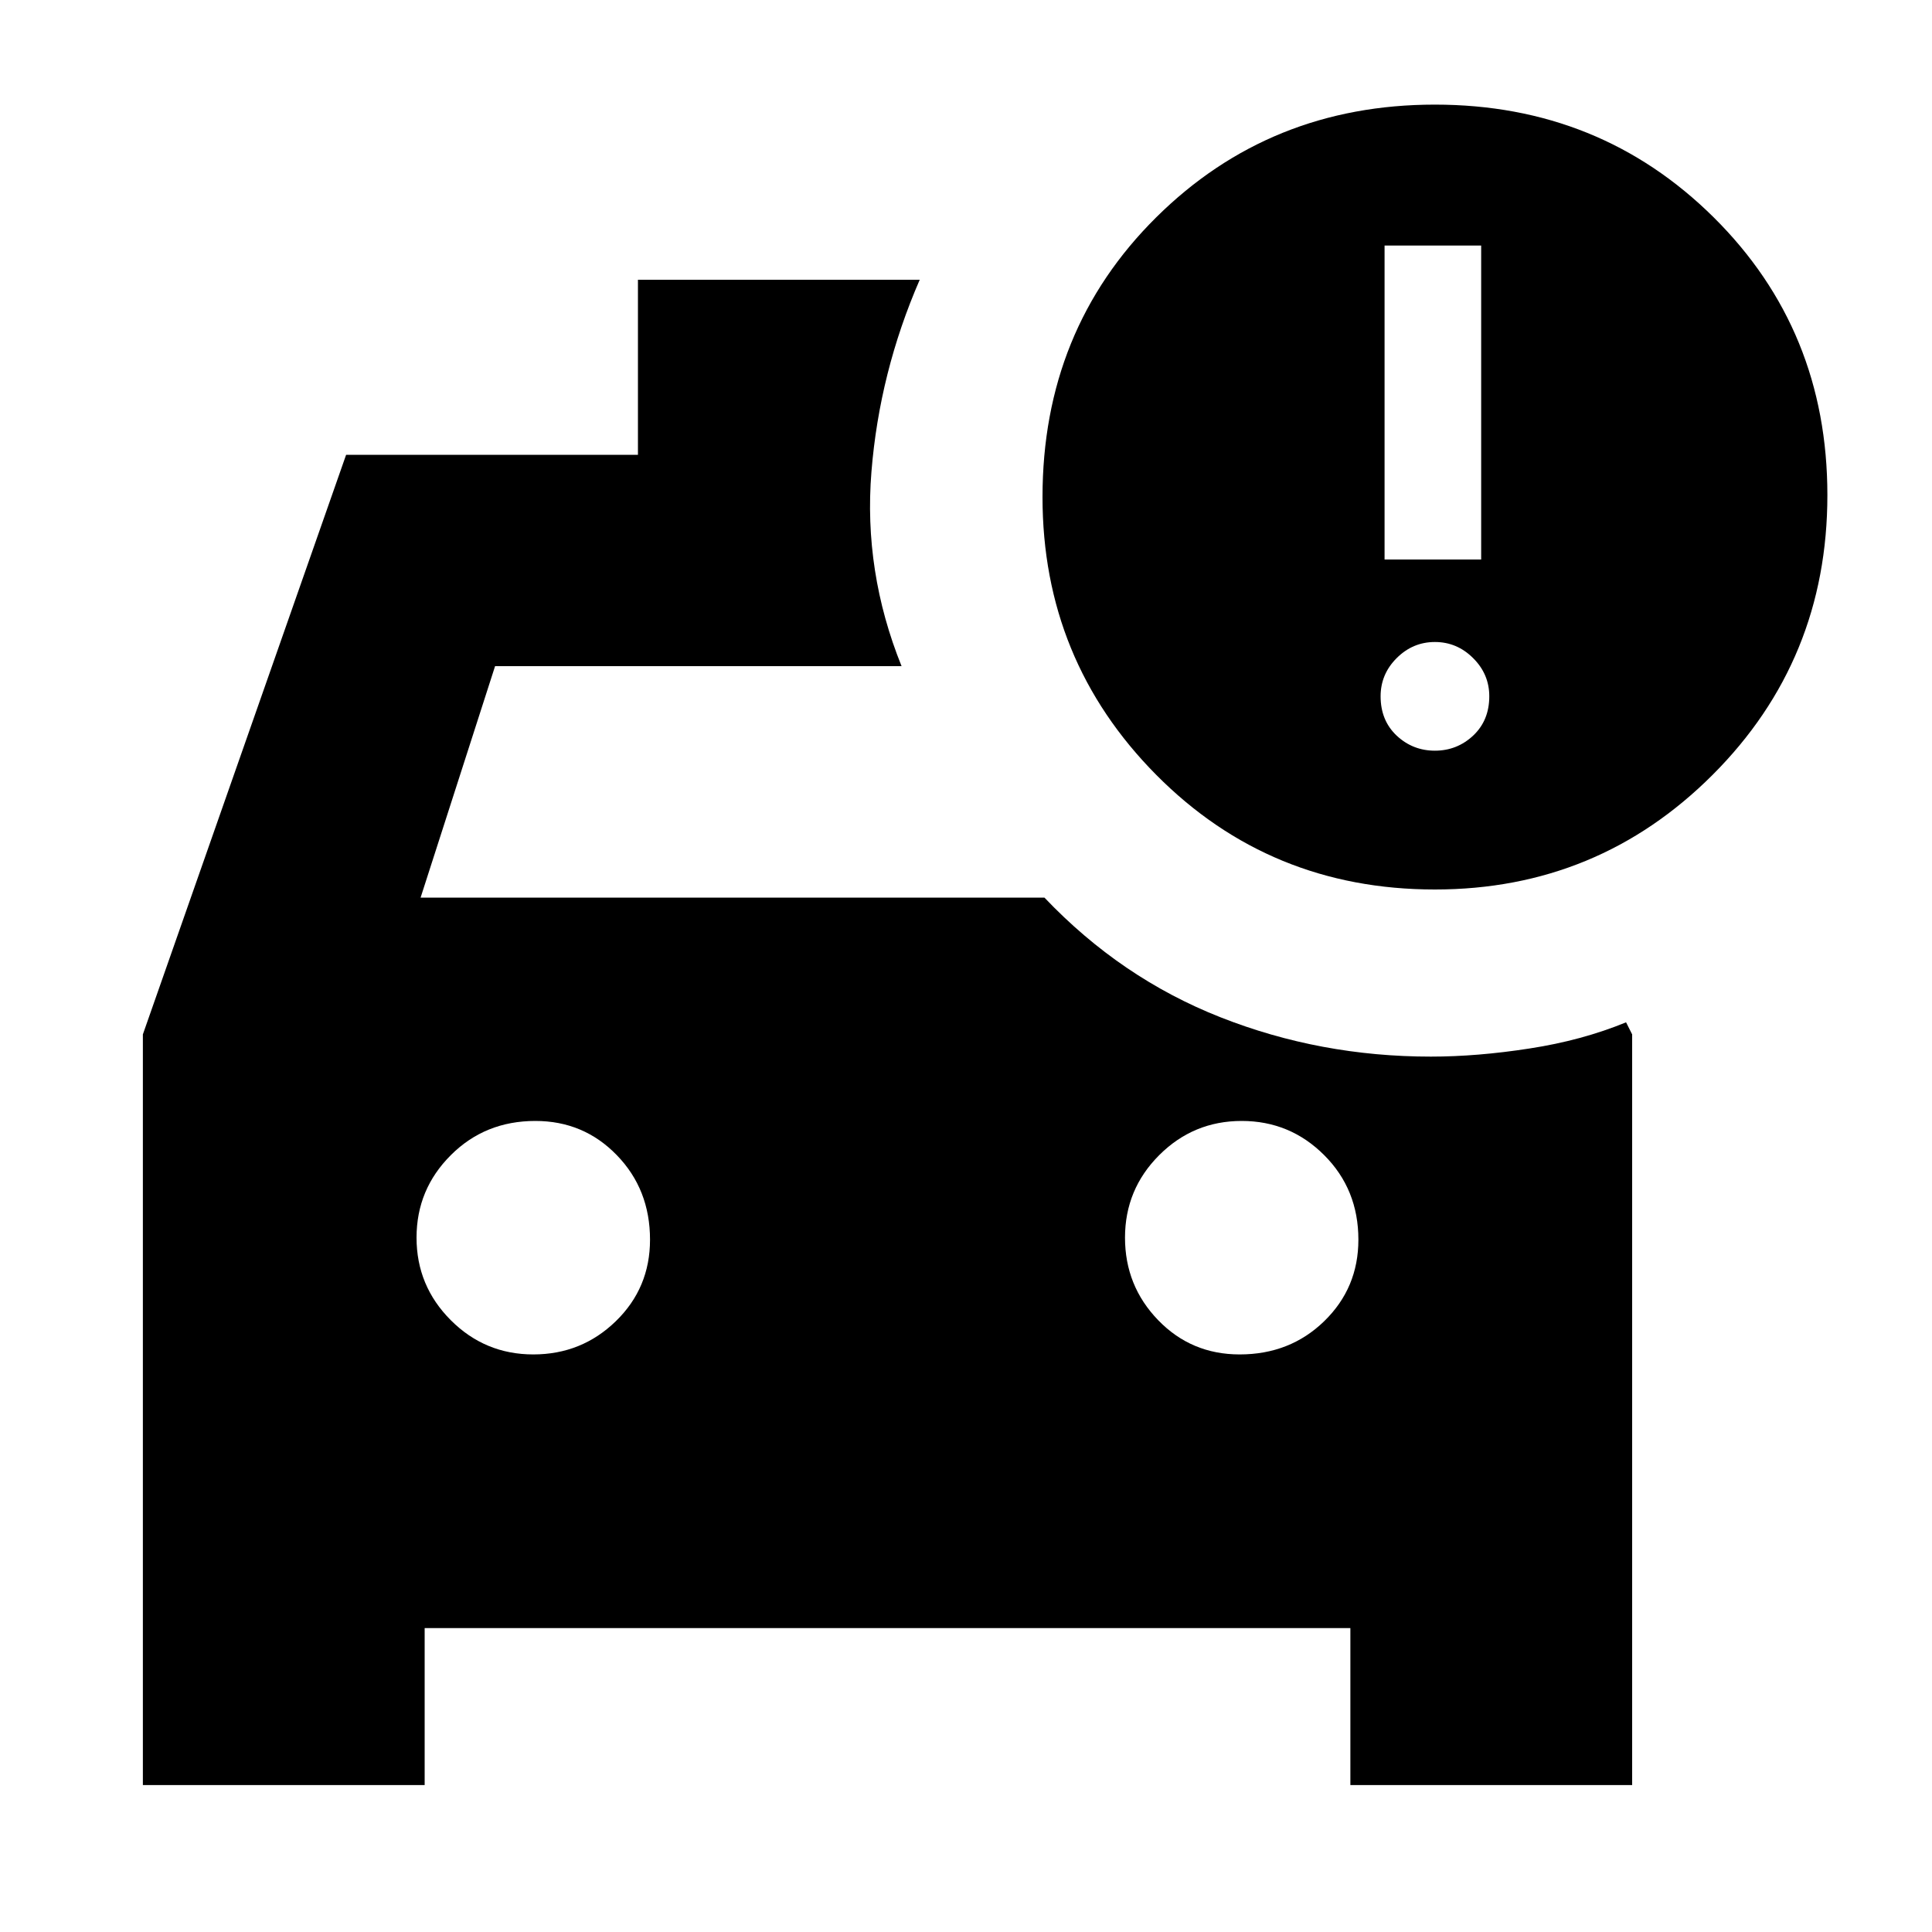 <svg xmlns="http://www.w3.org/2000/svg" height="20" width="20"><path d="M1.479 18.479V10.708L3.583 4.708H6.604V2.896H9.521Q9.104 3.854 9.021 4.885Q8.938 5.917 9.333 6.896H5.125L4.354 9.292H10.812Q11.604 10.125 12.635 10.531Q13.667 10.938 14.812 10.938Q15.292 10.938 15.833 10.854Q16.375 10.771 16.833 10.583L16.896 10.708V18.479H13.979V16.854H4.396V18.479ZM5.521 14.021Q6.021 14.021 6.375 13.677Q6.729 13.333 6.729 12.833Q6.729 12.312 6.385 11.958Q6.042 11.604 5.542 11.604Q5.021 11.604 4.667 11.958Q4.312 12.312 4.312 12.812Q4.312 13.312 4.667 13.667Q5.021 14.021 5.521 14.021ZM12.833 14.021Q13.354 14.021 13.708 13.677Q14.062 13.333 14.062 12.833Q14.062 12.312 13.708 11.958Q13.354 11.604 12.854 11.604Q12.354 11.604 12 11.958Q11.646 12.312 11.646 12.812Q11.646 13.312 11.99 13.667Q12.333 14.021 12.833 14.021ZM14.854 9.208Q13.146 9.208 11.969 8.021Q10.792 6.833 10.792 5.146Q10.792 3.417 11.969 2.25Q13.146 1.083 14.854 1.083Q16.562 1.083 17.74 2.25Q18.917 3.417 18.917 5.125Q18.917 6.833 17.729 8.021Q16.542 9.208 14.854 9.208ZM14.333 5.792H15.333V2.542H14.333ZM14.854 7.771Q15.083 7.771 15.25 7.615Q15.417 7.458 15.417 7.208Q15.417 6.979 15.25 6.813Q15.083 6.646 14.854 6.646Q14.625 6.646 14.458 6.813Q14.292 6.979 14.292 7.208Q14.292 7.458 14.458 7.615Q14.625 7.771 14.854 7.771Z"/></svg>